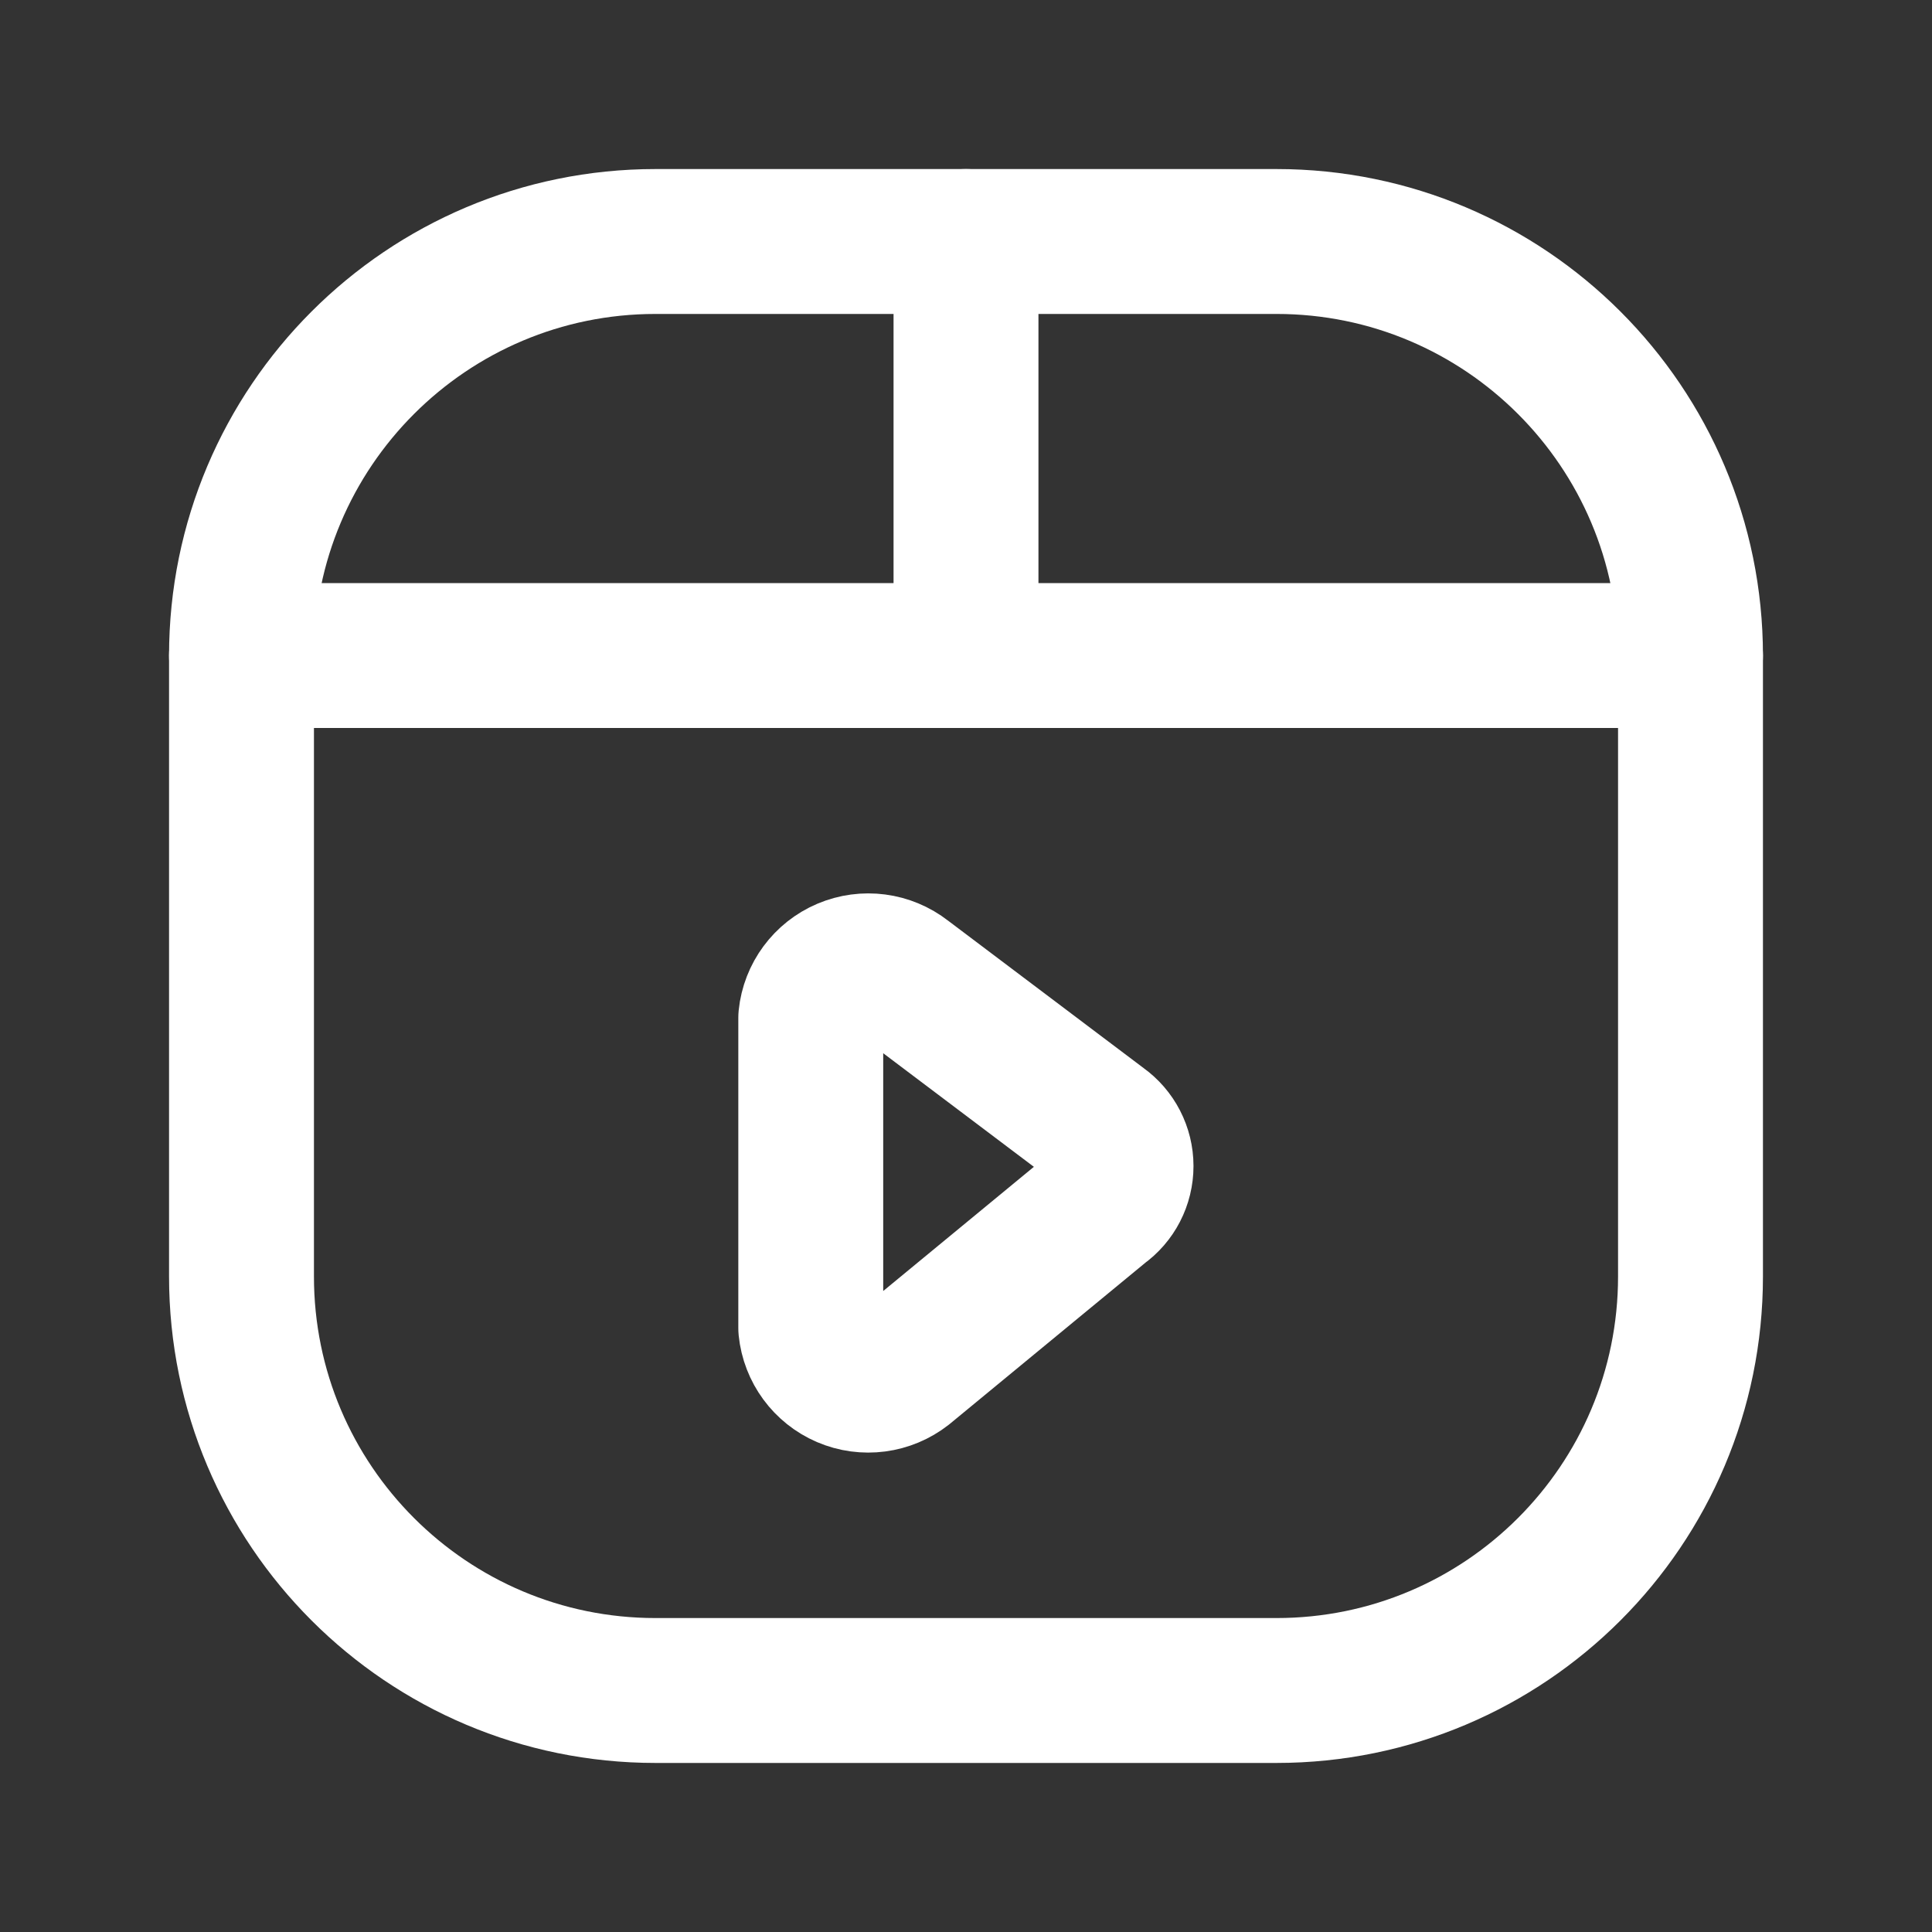<svg width="20" height="20" viewBox="0 0 20 20" fill="none" xmlns="http://www.w3.org/2000/svg">
<rect x="0" y="0" width="20" height="20" fill="#333333" stroke="none"/>
<path fill-rule="evenodd" clip-rule="evenodd" d="M17.5 6.786V13.214C17.5 15.581 15.581 17.5 13.214 17.5H6.786C4.419 17.5 2.5 15.581 2.5 13.214V6.786C2.5 4.419 4.419 2.5 6.786 2.5H13.214C15.581 2.5 17.5 4.419 17.5 6.786Z" stroke="white" stroke-width="1.5" stroke-linecap="round" stroke-linejoin="round"/>
<path fill-rule="evenodd" clip-rule="evenodd" d="M9.357 10.125L11.393 11.66C11.526 11.754 11.605 11.908 11.605 12.071C11.605 12.235 11.526 12.388 11.393 12.482L9.357 14.16C9.185 14.294 8.954 14.325 8.753 14.239C8.553 14.153 8.415 13.966 8.393 13.749V10.535C8.415 10.318 8.554 10.131 8.754 10.046C8.955 9.961 9.185 9.991 9.357 10.125V10.125Z" stroke="white" stroke-width="1.5" stroke-linecap="round" stroke-linejoin="round"/>
<path d="M17.5 7.536C17.914 7.536 18.25 7.2 18.25 6.786C18.25 6.372 17.914 6.036 17.5 6.036V7.536ZM10 6.036C9.586 6.036 9.25 6.372 9.25 6.786C9.25 7.2 9.586 7.536 10 7.536V6.036ZM2.5 6.036C2.086 6.036 1.75 6.372 1.75 6.786C1.75 7.2 2.086 7.536 2.5 7.536V6.036ZM10 7.536C10.414 7.536 10.75 7.2 10.75 6.786C10.75 6.372 10.414 6.036 10 6.036V7.536ZM9.25 6.786C9.25 7.2 9.586 7.536 10 7.536C10.414 7.536 10.75 7.2 10.75 6.786H9.25ZM10.75 2.5C10.75 2.086 10.414 1.75 10 1.75C9.586 1.75 9.25 2.086 9.25 2.5H10.75ZM17.5 6.036H10V7.536H17.5V6.036ZM2.5 7.536H10V6.036H2.5V7.536ZM10.75 6.786V2.5H9.25V6.786H10.75Z" fill="white"/>
</svg>
